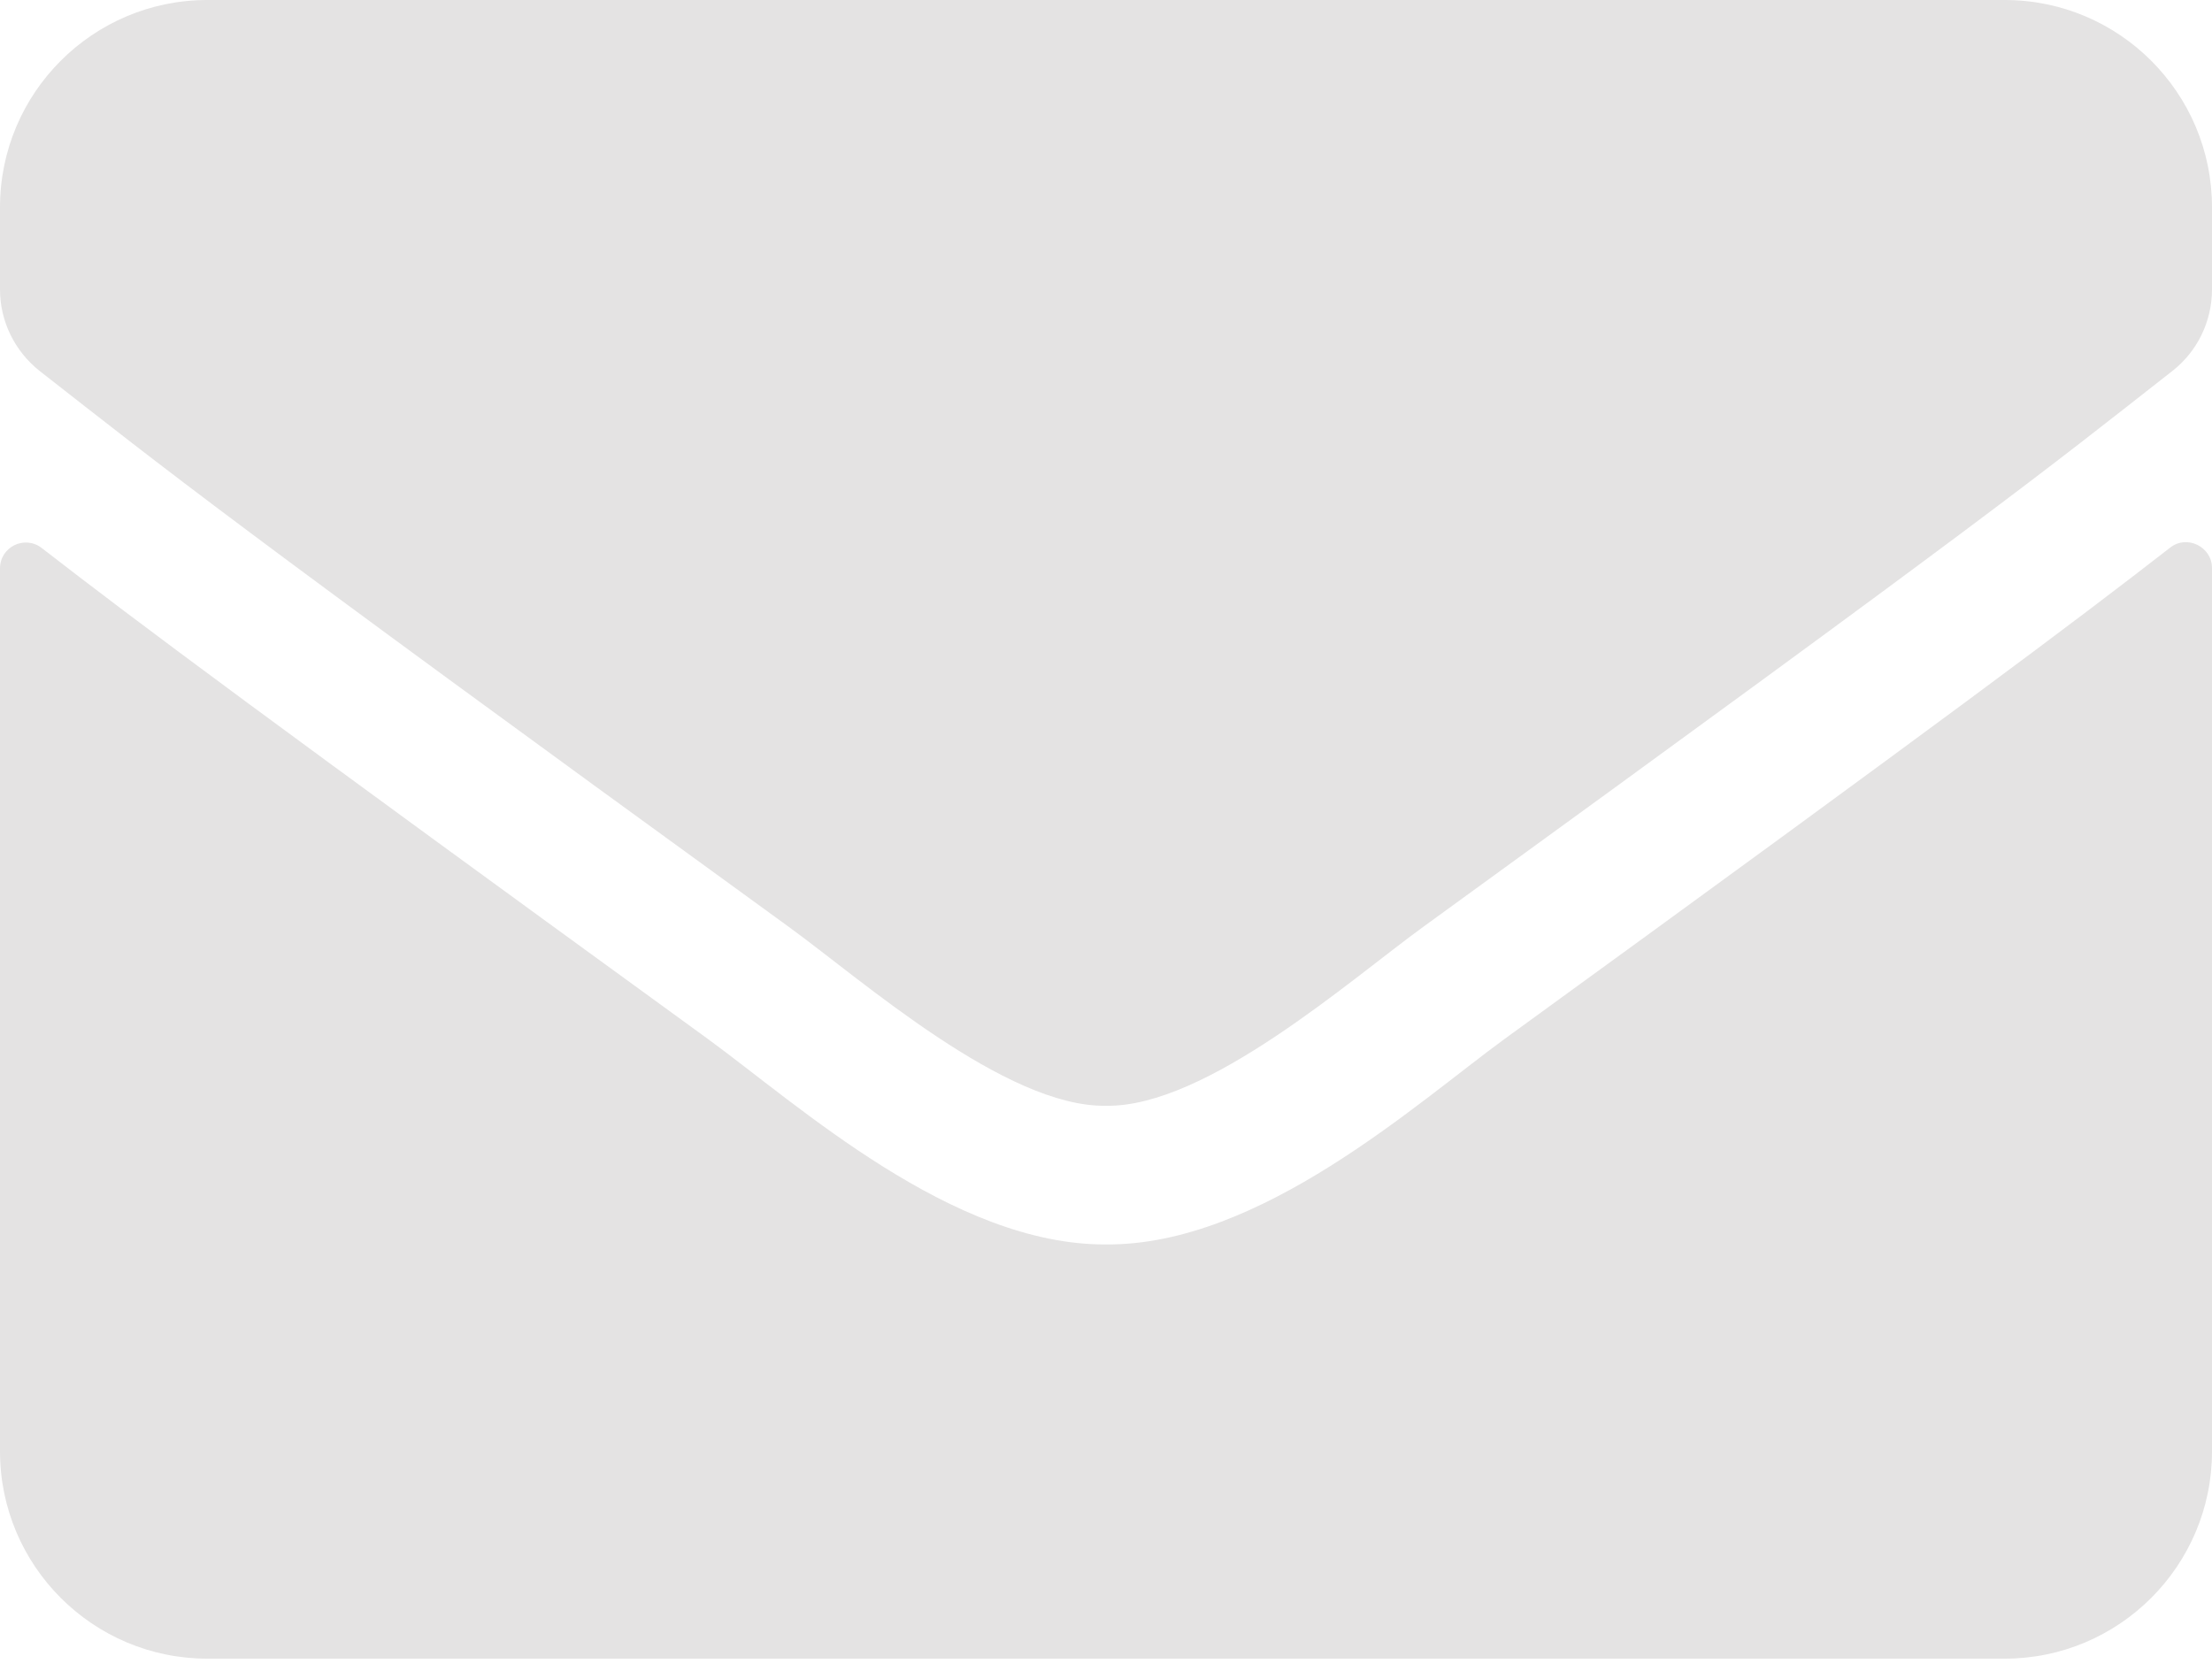 <svg width="54" height="41" viewBox="0 0 54 41" fill="none" xmlns="http://www.w3.org/2000/svg">
<path d="M52.977 13.373C53.388 13.046 54 13.352 54 13.869V35.438C54 38.232 51.732 40.5 48.938 40.5H5.062C2.268 40.5 0 38.232 0 35.438V13.88C0 13.352 0.601 13.057 1.023 13.384C3.386 15.219 6.518 17.55 17.276 25.365C19.501 26.989 23.256 30.407 27 30.386C30.765 30.417 34.594 26.926 36.735 25.365C47.493 17.55 50.614 15.209 52.977 13.373ZM27 27C29.447 27.042 32.969 23.92 34.741 22.634C48.737 12.477 49.802 11.591 53.03 9.06C53.641 8.585 54 7.847 54 7.066V5.062C54 2.268 51.732 0 48.938 0H5.062C2.268 0 0 2.268 0 5.062V7.066C0 7.847 0.359 8.575 0.97 9.06C4.198 11.581 5.263 12.477 19.259 22.634C21.03 23.92 24.553 27.042 27 27Z" fill="#E4E3E3"/>
</svg>
